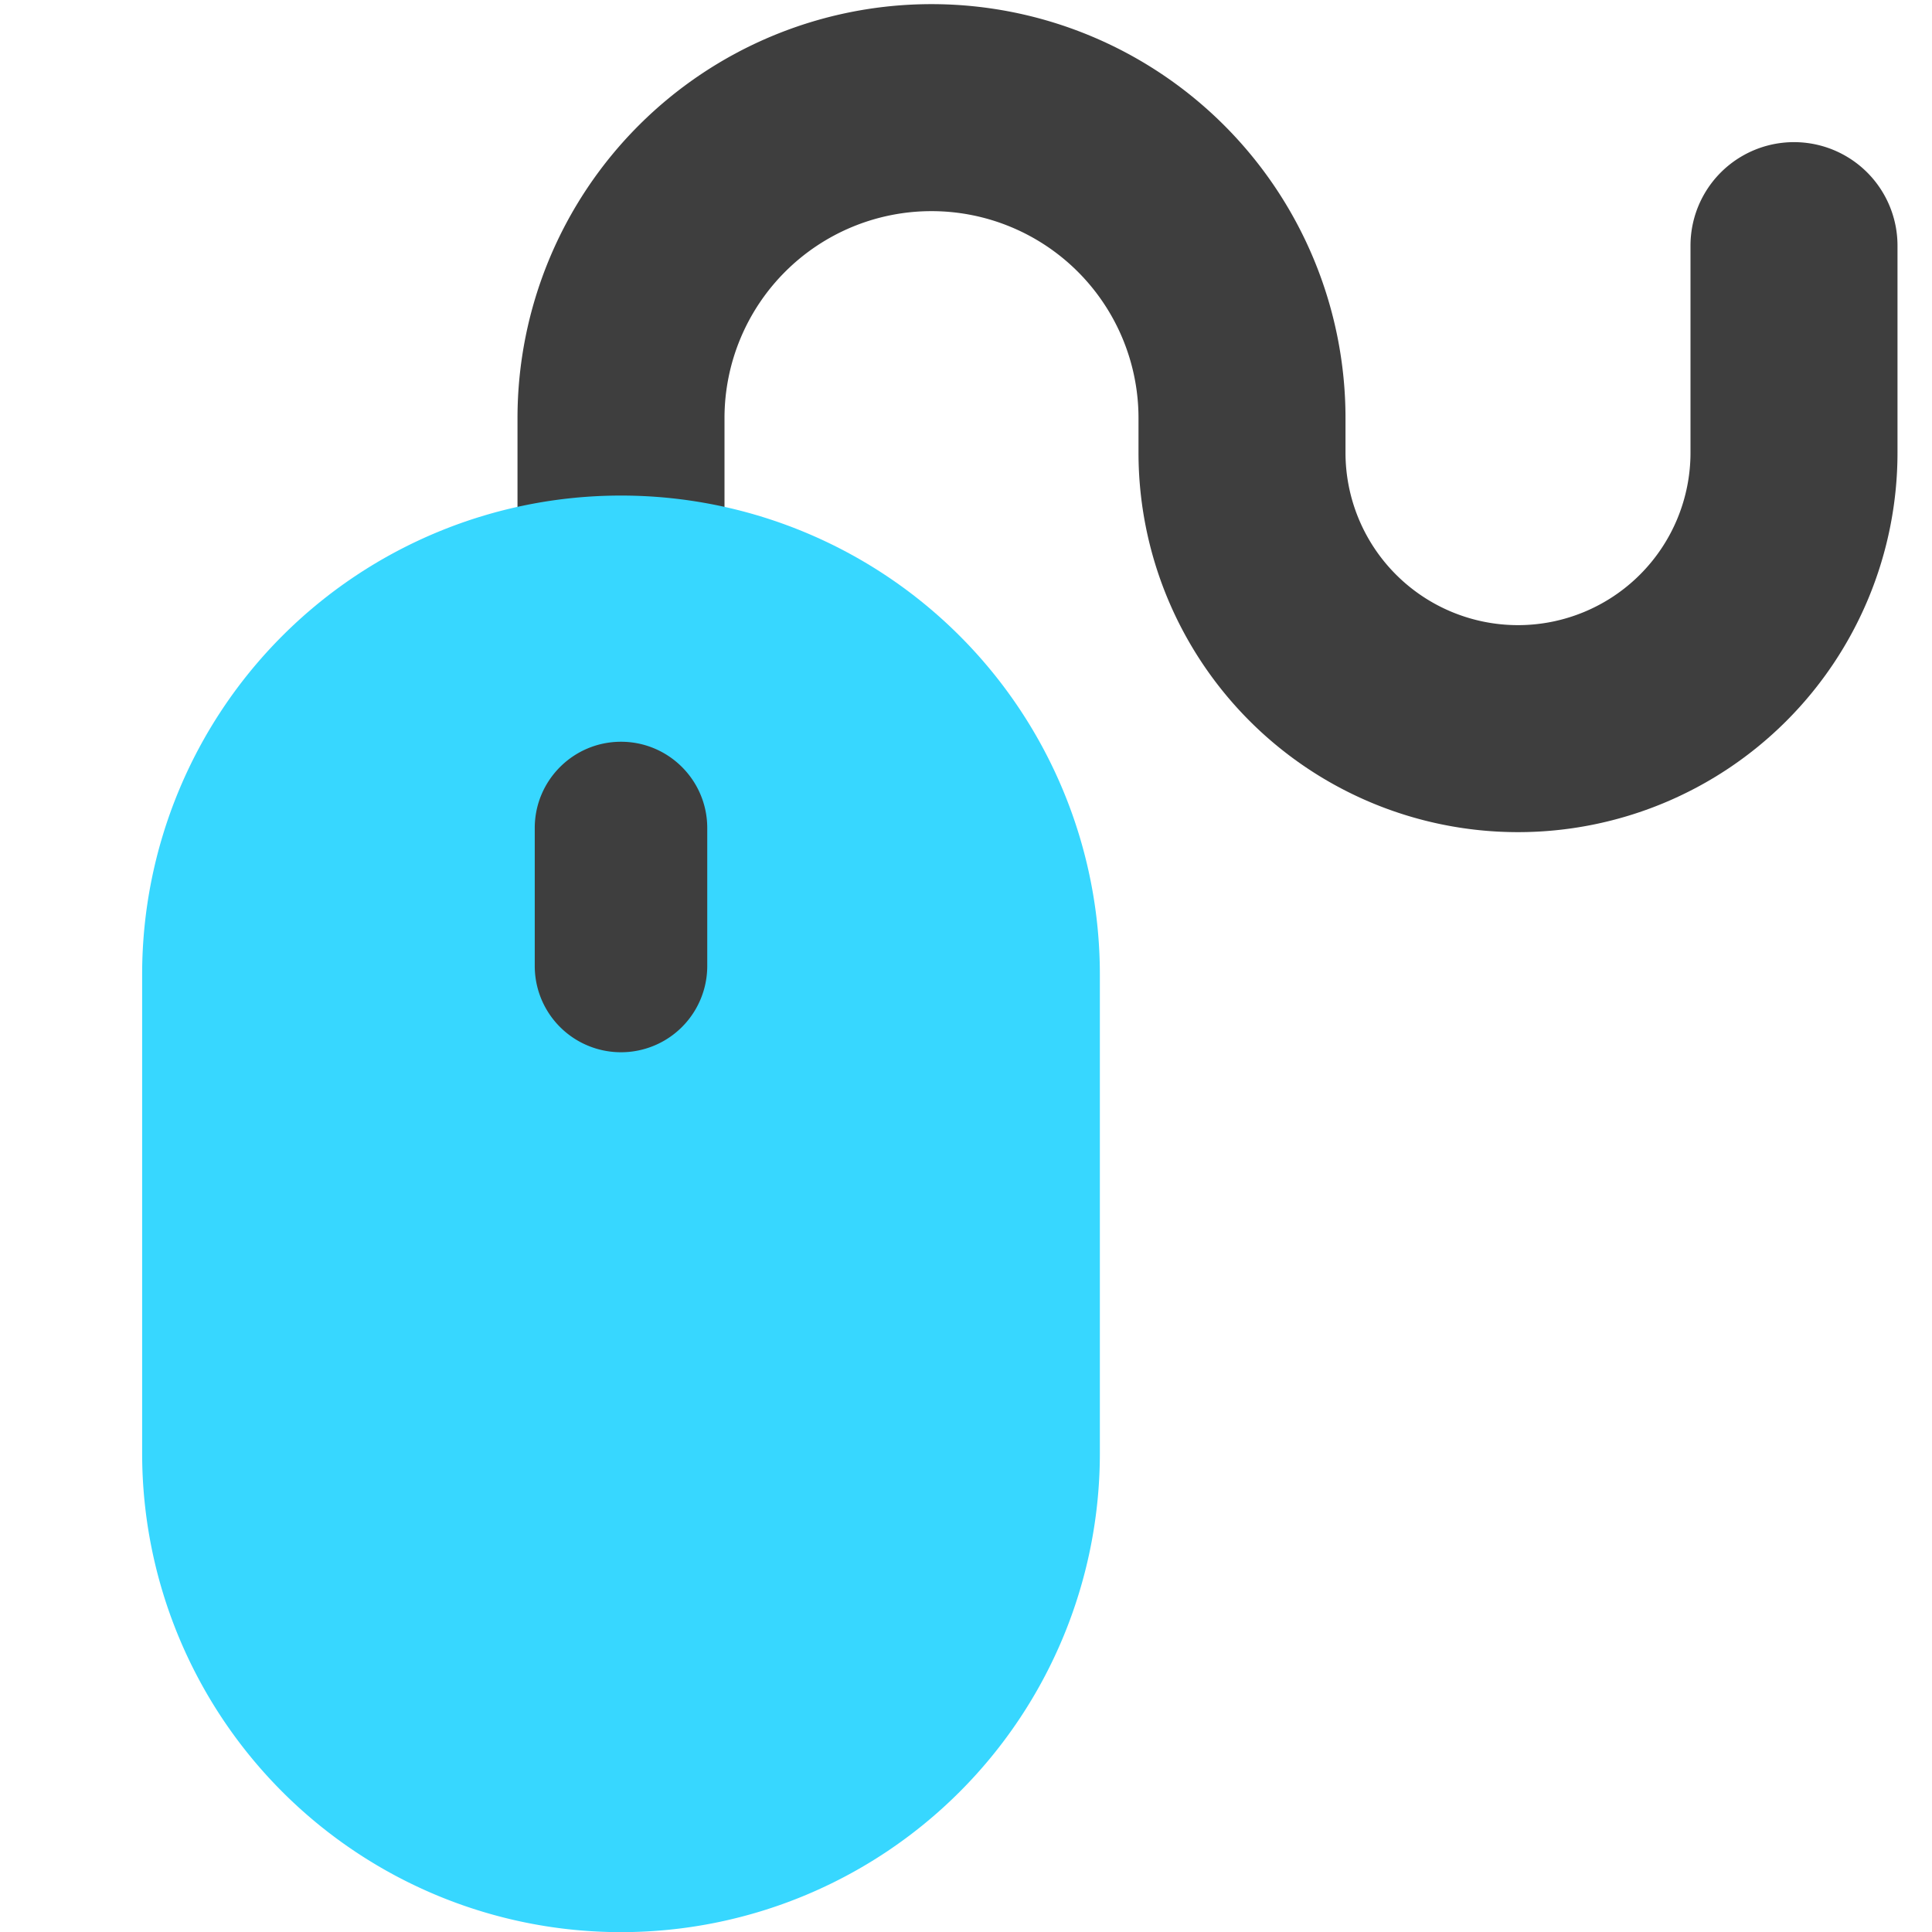 <svg xmlns="http://www.w3.org/2000/svg" fill="none" viewBox="0 0 14 14"><g id="mouse--device-electronics-mouse"><path id="Vector (Stroke)" fill="#3e3e3e" fill-rule="evenodd" d="M6.75 1.53a1.5 1.5 0 0 0-1.5 1.5v4.25a.75.75 0 1 1-1.5 0V3.03a3 3 0 1 1 6 0v.25a1.25 1.25 0 0 0 2.5 0v-1.5a.75.75 0 0 1 1.5 0v1.5a2.75 2.75 0 1 1-5.5 0v-.25a1.5 1.5 0 0 0-1.5-1.5Z" clip-rule="evenodd"></path><path id="Vector" fill="#37d7ff" d="M7.97 7.061a3.47 3.47 0 0 0-6.94 0v3.47a3.47 3.47 0 1 0 6.94 0V7.06Z"></path><path id="Vector 1189 (Stroke)" fill="#3e3e3e" fill-rule="evenodd" d="M4.5 5.375c.345 0 .625.28.625.625v1a.625.625 0 1 1-1.25 0V6c0-.345.28-.625.625-.625Z" clip-rule="evenodd"></path></g></svg>
